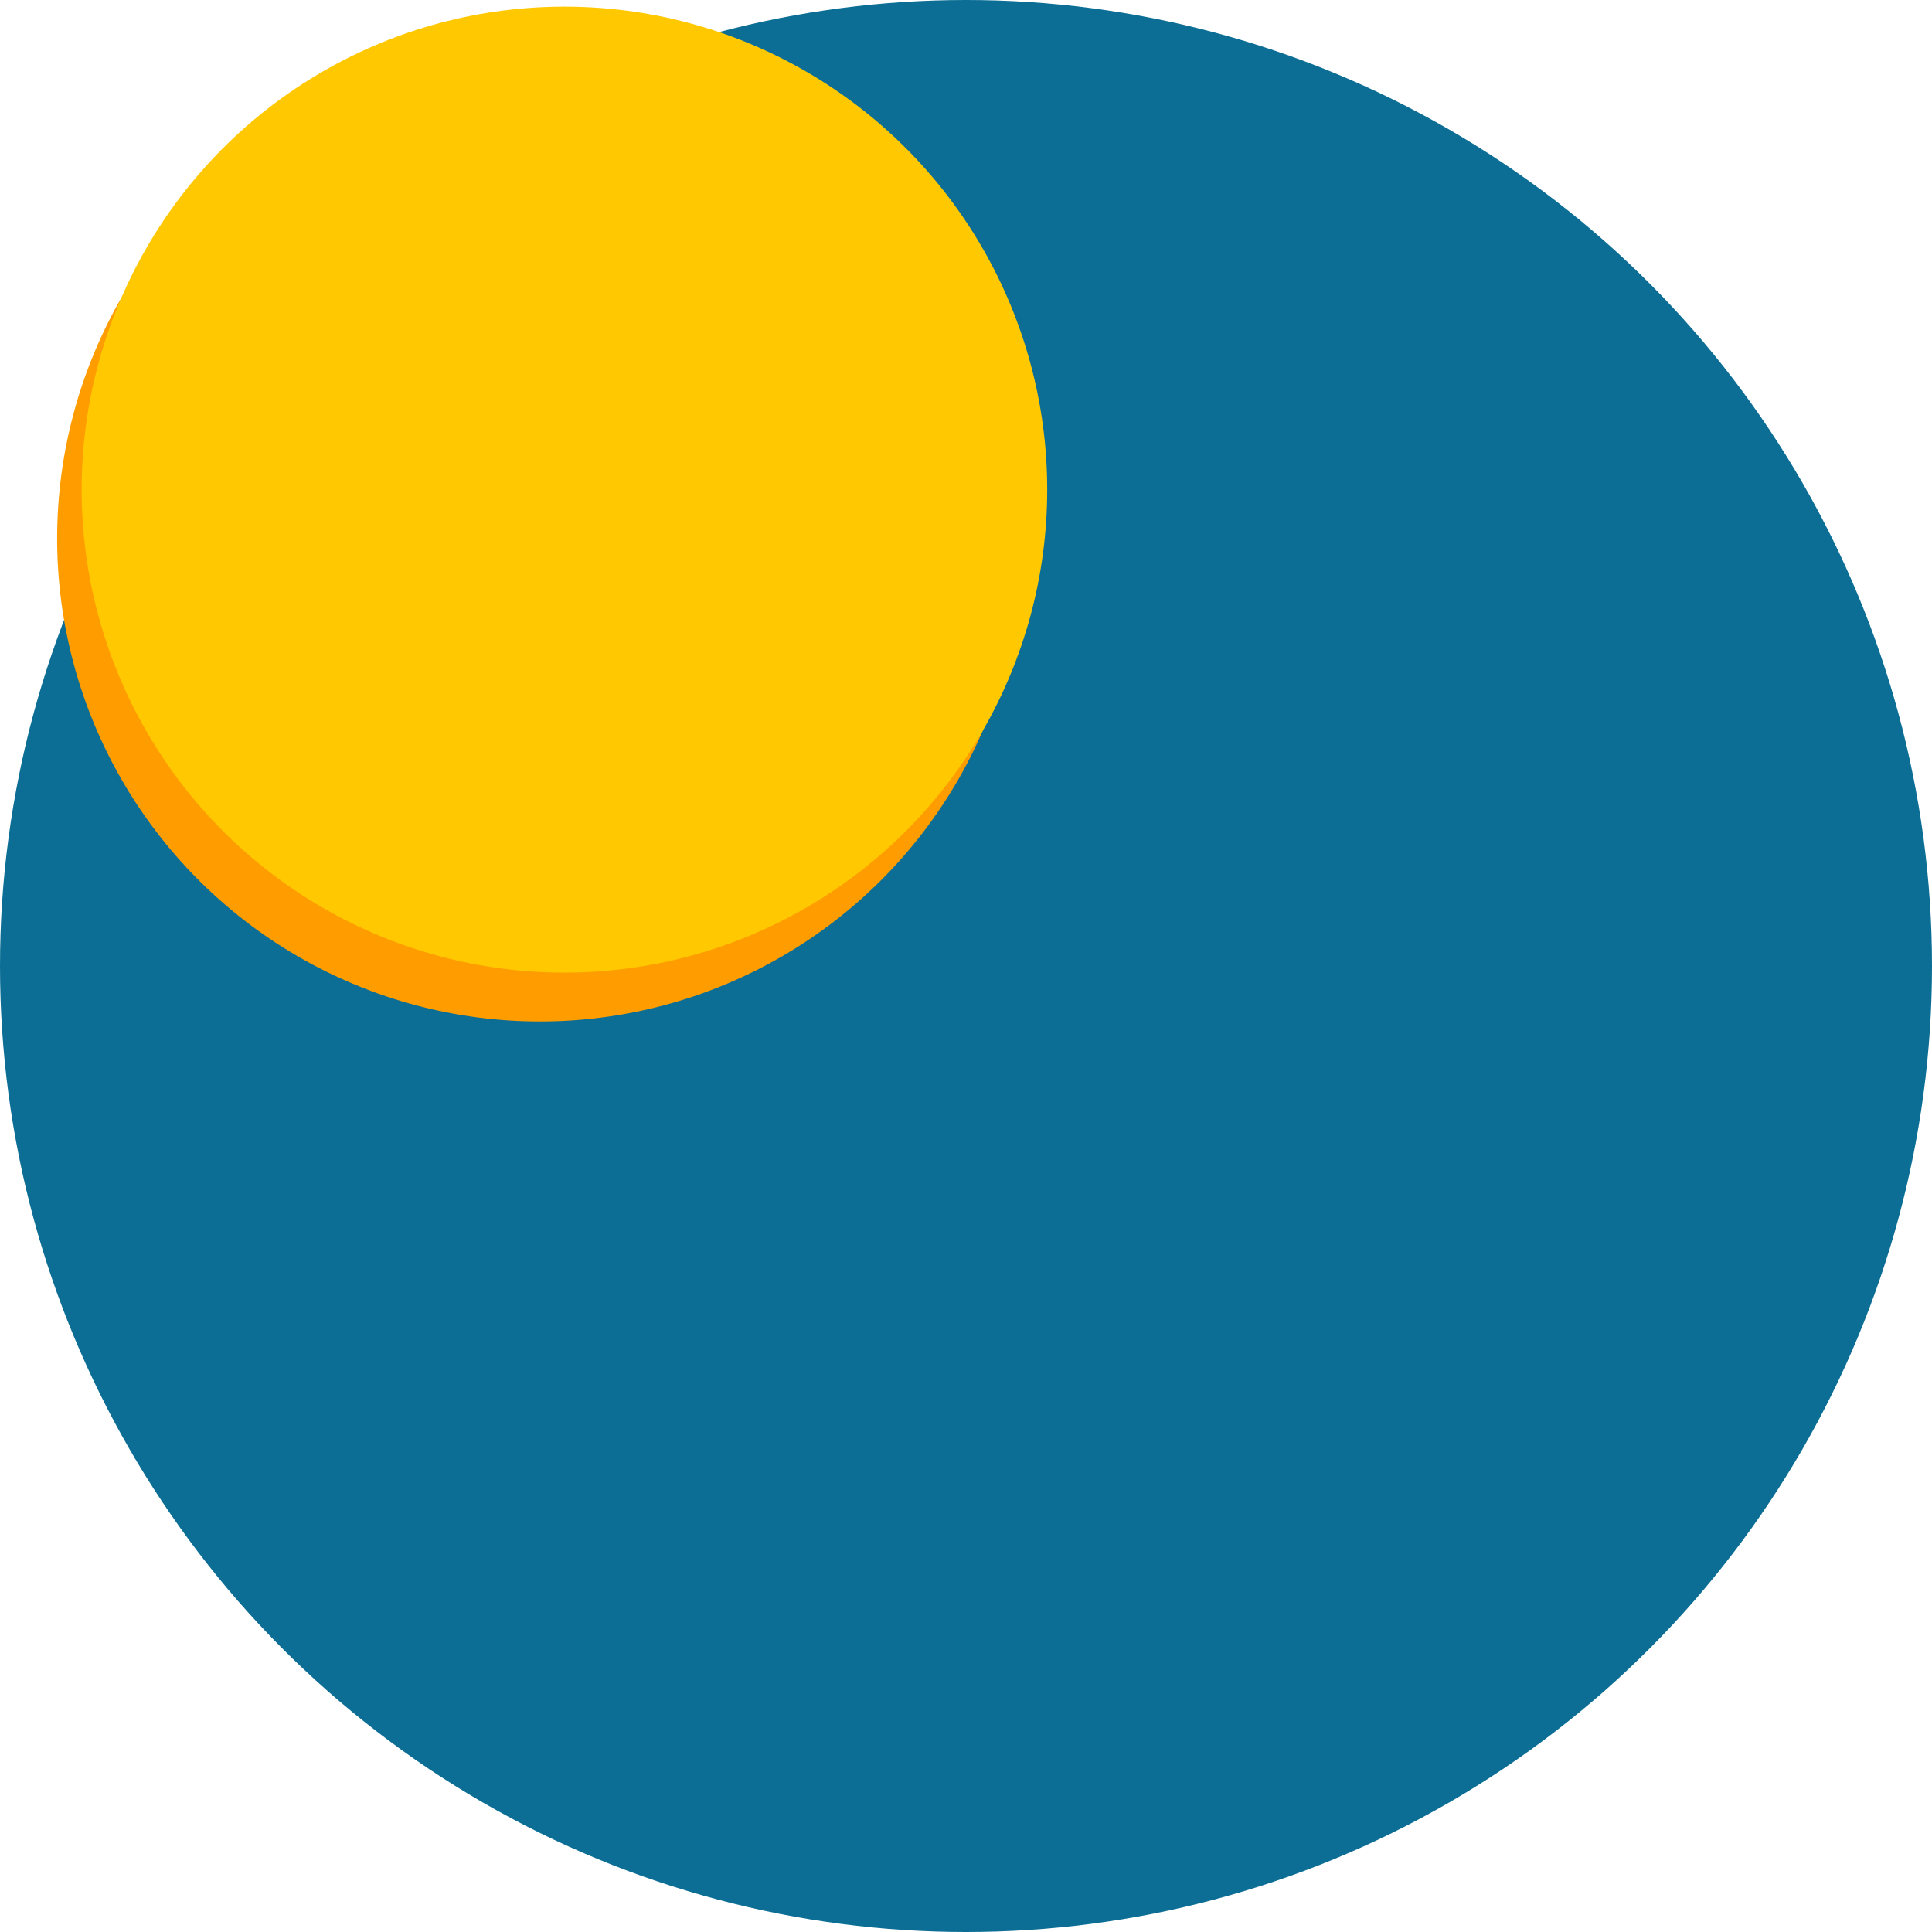 <?xml version="1.0" encoding="UTF-8" standalone="no"?>
<!-- Created with Inkscape (http://www.inkscape.org/) -->

<svg
   width="160mm"
   height="160mm"
   viewBox="0 0 160 160"
   version="1.1"
   id="svg5"
   xmlns:inkscape="http://www.inkscape.org/namespaces/inkscape"
   xmlns:sodipodi="http://sodipodi.sourceforge.net/DTD/sodipodi-0.dtd"
   xmlns="http://www.w3.org/2000/svg"
   xmlns:svg="http://www.w3.org/2000/svg">
  <sodipodi:namedview
     id="namedview7"
     pagecolor="#505050"
     bordercolor="#ffffff"
     borderopacity="1"
     inkscape:showpageshadow="0"
     inkscape:pageopacity="0"
     inkscape:pagecheckerboard="1"
     inkscape:deskcolor="#505050"
     inkscape:document-units="mm"
     showgrid="false" />
  <defs
     id="defs2" />
  <g
     inkscape:groupmode="layer"
     id="layer2"
     inkscape:label="Ebene 2">
    <circle
       style="fill:#0c6e95;fill-opacity:1;stroke-width:0.529"
       id="path115"
       cx="80"
       cy="80"
       r="80"
       inkscape:export-filename="partly_cloudy.svg"
       inkscape:export-xdpi="96"
       inkscape:export-ydpi="96" />
  </g>
  <g
     id="g8444"
     style="display:inline"
     transform="matrix(0.962,0,0,0.911,-234.605,-9.726)">
    <ellipse
       style="fill:#ff9c00;fill-opacity:1;stroke-width:0.283"
       id="path7623-2"
       cx="290.352"
       cy="59.628"
       rx="41.561"
       ry="43.906" />
    <ellipse
       style="fill:#ffc800;fill-opacity:1;stroke-width:0.283"
       id="path7623"
       cx="292.462"
       cy="55.187"
       rx="41.561"
       ry="43.906" />
  </g>
</svg>
